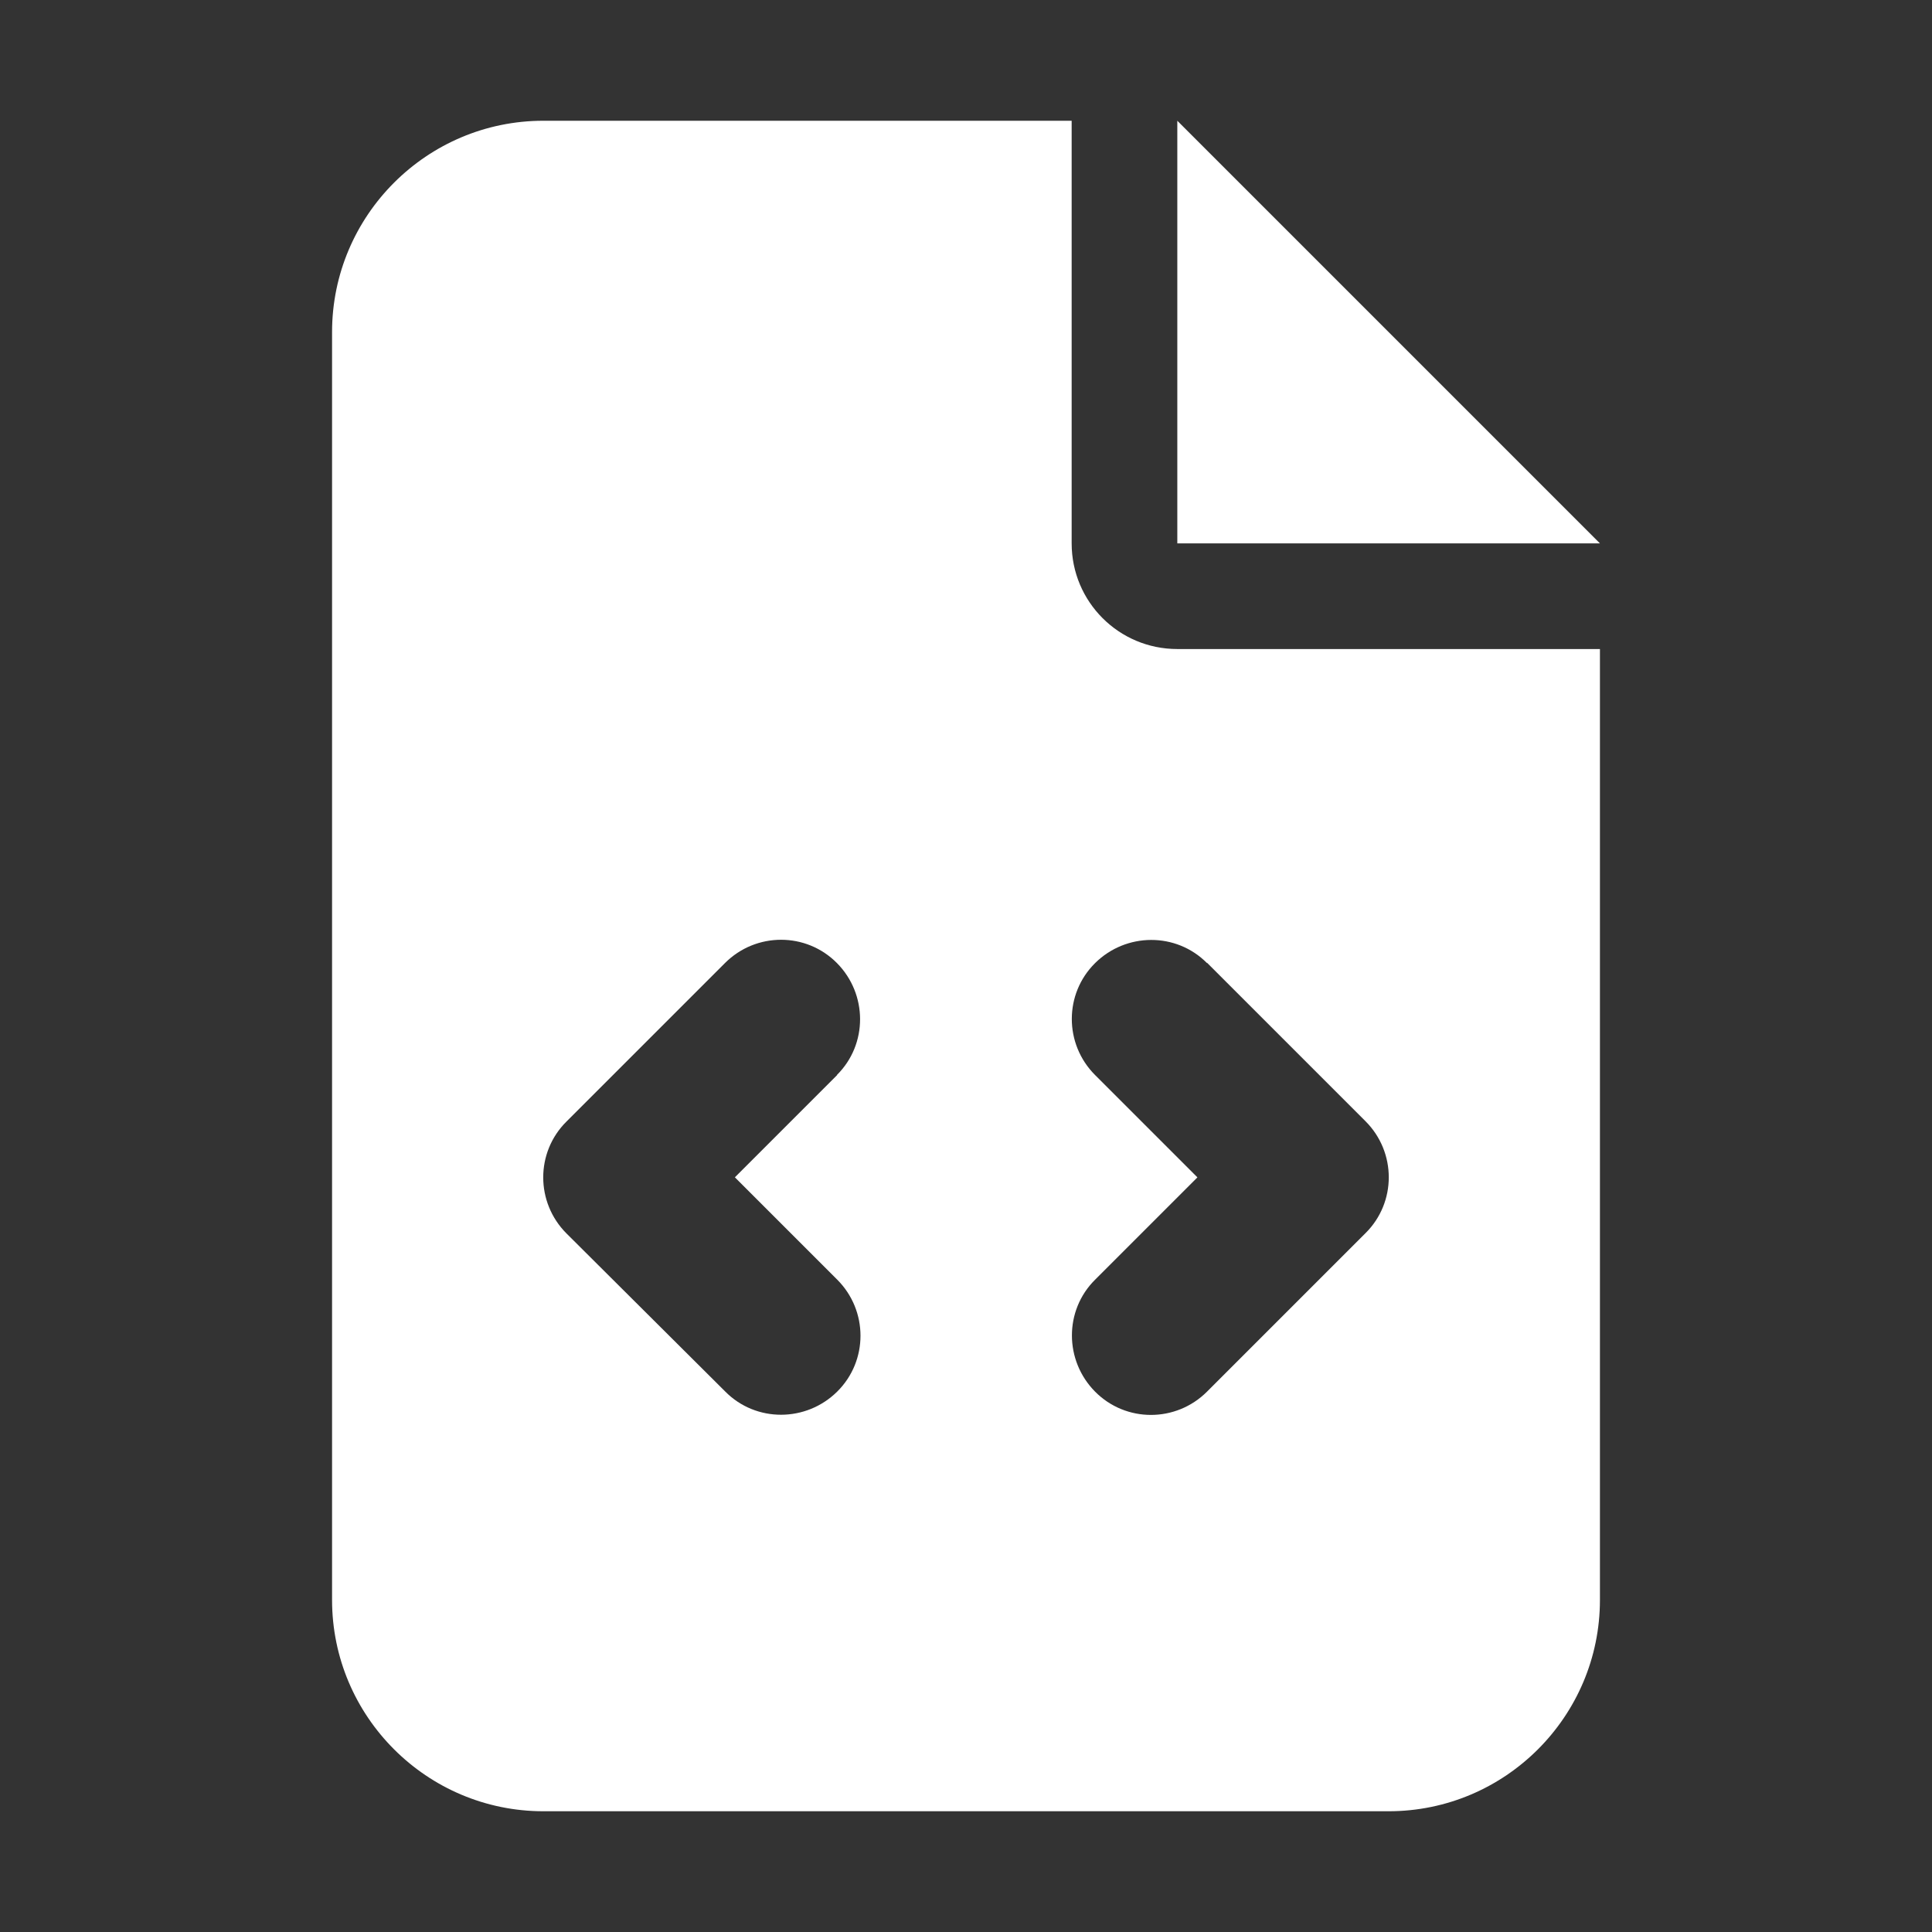 <?xml version="1.0" encoding="UTF-8" standalone="no"?>
<svg version="1.1" xmlns="http://www.w3.org/2000/svg" xmlns:svg="http://www.w3.org/2000/svg" viewBox="0 0 32 32" fill="#ffffff" >
    <rect x="0" y="0" width="32" height="32" fill="#333333" stroke="none"/>
    <!--! Font Awesome Free 6.7.2 by @fontawesome - https://fontawesome.com License - https://fontawesome.com/license/free (Icons: CC BY 4.0, Fonts: SIL OFL 1.1, Code: MIT License) Copyright 2024 Fonticons, Inc. -->
    <path d="M 9,2 C 7.07,2 5.5,3.57 5.5,5.5 V 26.5 C 5.5,28.43 7.07,30 9,30 H 23 c 1.93,0 3.5,-1.57 3.5,-3.5 V 10.75 h -7 c -0.968,0 -1.75,-0.782 -1.75,-1.75 V 2 Z M 19.5,2 v 7 h 7 z m -5.633,15.805 -1.695,1.695 1.695,1.695 c 0.514,0.514 0.514,1.345 0,1.854 -0.514,0.509 -1.345,0.514 -1.854,0 L 9.383,20.43 c -0.514,-0.514 -0.514,-1.345 0,-1.854 l 2.625,-2.625 c 0.514,-0.514 1.345,-0.514 1.854,0 0.509,0.514 0.514,1.345 0,1.854 z m 6.125,-1.859 2.625,2.625 c 0.514,0.514 0.514,1.345 0,1.854 l -2.625,2.625 c -0.514,0.514 -1.345,0.514 -1.854,0 -0.509,-0.514 -0.514,-1.345 0,-1.854 l 1.695,-1.695 -1.695,-1.695 c -0.514,-0.514 -0.514,-1.345 0,-1.854 0.514,-0.509 1.345,-0.514 1.854,0 z" id="path1" style="stroke-width:0.055" />
</svg>
